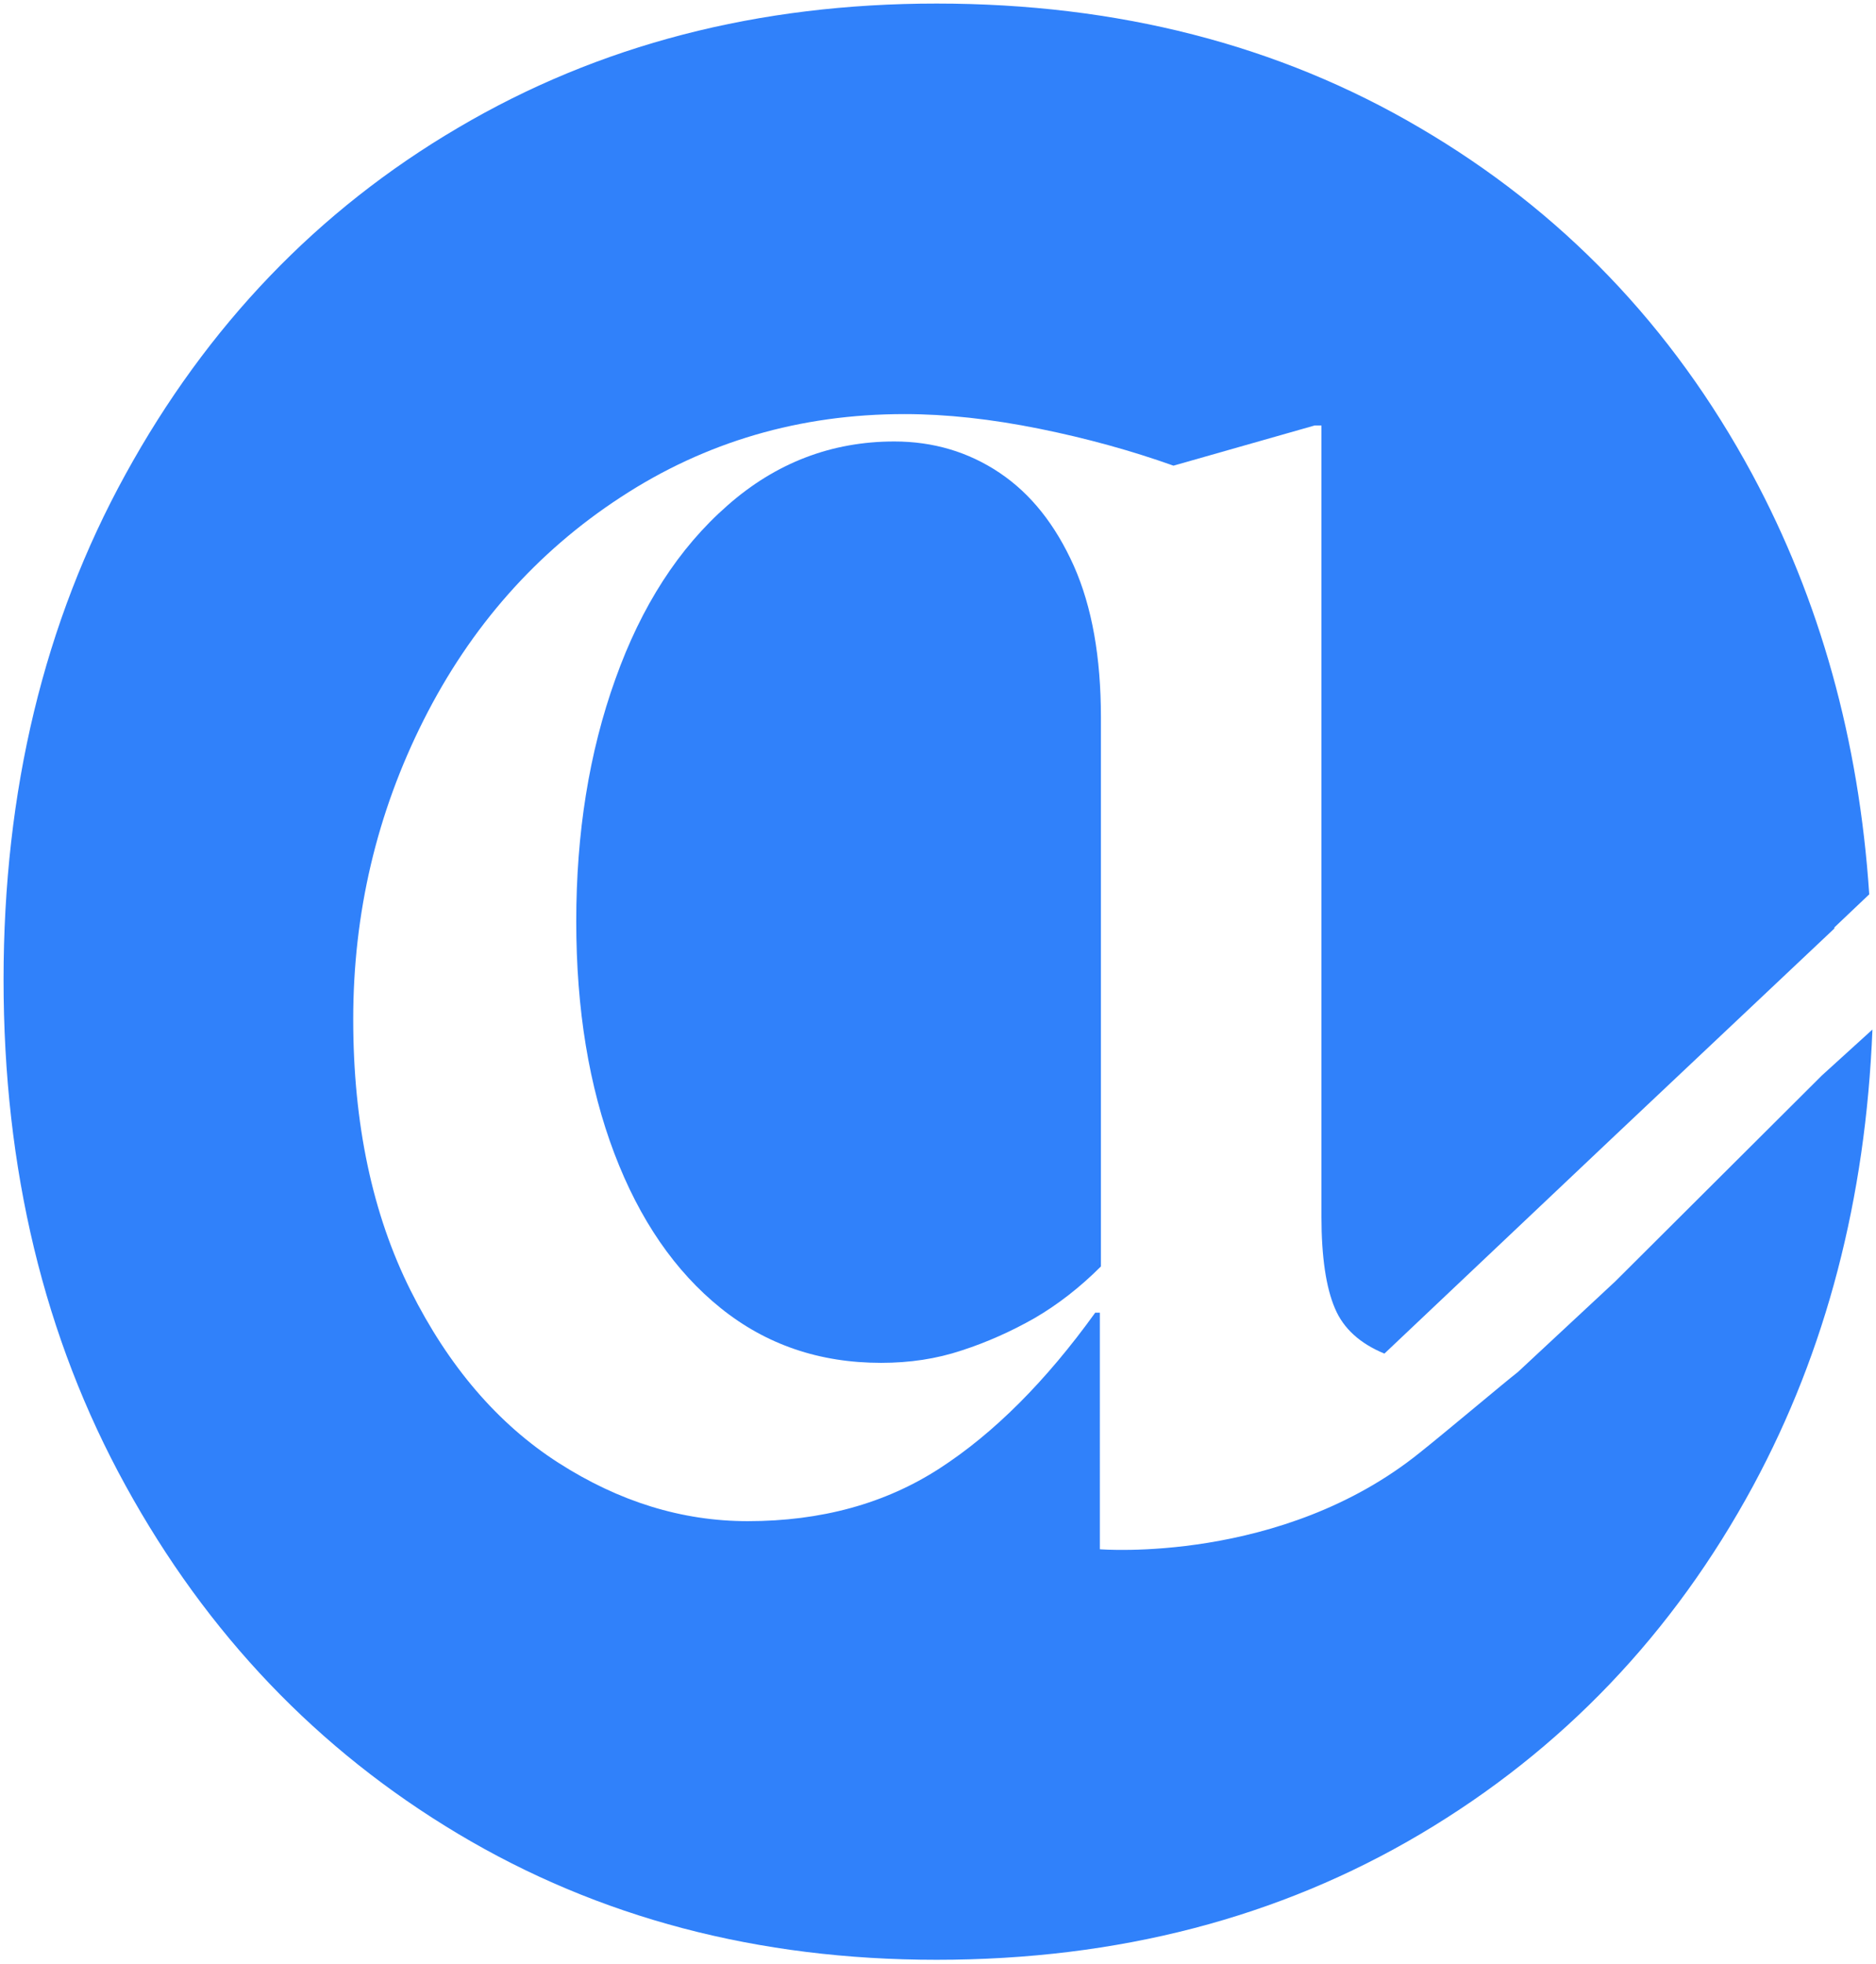 <?xml version="1.0" encoding="utf-8"?>
<!-- Generator: Adobe Illustrator 27.3.1, SVG Export Plug-In . SVG Version: 6.00 Build 0)  -->
<svg version="1.1" id="Layer_1" xmlns="http://www.w3.org/2000/svg" xmlns:xlink="http://www.w3.org/1999/xlink" x="0px" y="0px"
	 viewBox="0 0 527.4 552" style="enable-background:new 0 0 527.4 552;" xml:space="preserve">
<style type="text/css">
	.st0{fill:#001338;}
	.st1{fill:#FFFFFF;}
	.st2{fill:none;}
	.st3{fill:#E5E5E5;}
	.st4{fill:#3081FA;}
	.st5{fill:#161616;}
</style>
<g>
	<g>
		<g>
			<path class="st4" d="M281,132.9c-8.8-5.9-18.7-8.8-29.6-8.8c-17.6,0-33.3,6-46.9,18c-13.7,12-24.2,28.3-31.5,48.8
				c-7.4,20.6-11,43.3-11,68.1c0,24.8,3.6,46.5,10.7,65.2c7.1,18.7,17.1,33.2,29.9,43.5c12.8,10.3,27.8,15.4,45.1,15.4
				c8,0,15.5-1.1,22.7-3.5c7.1-2.3,14-5.4,20.5-9.1c6.5-3.8,12.7-8.6,18.6-14.5V201.6c0-16.8-2.5-31-7.6-42.5
				C296.7,147.5,289.8,138.8,281,132.9z"/>
		</g>
		<g>
			<path class="st4" d="M512.2,302.3L512.2,302.3l-58.1,57.9l-27.4,25.5c-3.5,2.7-20.2,16.8-27.5,22.6c-38.9,31.4-90,27.2-90,27.2
				v-9.7v-6V369h-1.3c-13.9,19.3-28.5,33.9-43.8,43.8c-15.3,9.9-33.3,14.8-53.9,14.8c-18.5,0-36.2-5.5-53.2-16.4
				c-17-10.9-30.9-27.1-41.6-48.5c-10.7-21.4-16.1-46.8-16.1-76.2c0-29.8,6.6-57.9,19.8-84.1c13.2-26.2,31.7-47.2,55.5-62.7
				c23.7-15.5,50.3-23.3,79.7-23.3c11.8,0,24.4,1.4,37.8,4.1c13.4,2.7,26,6.2,37.8,10.4l39.7-11.3h1.9v222.4c0,11.3,1.3,20,3.8,25.8
				c2.4,5.7,7.1,9.9,13.9,12.7l64.8-61.3l61.7-58.2l0-0.3l9.8-9.3c-2.9-43.5-13.9-82.8-32.9-118.1c-22.5-41.7-53.7-74.1-93.5-97.4
				C359.5,12.6,314.2,1,263.3,1c-50.2,0-95,11.6-134.5,34.9c-39.5,23.2-70.6,55.7-93.5,97.4C12.4,174.9,1,222.3,1,275.4
				C1,328.6,12.4,376,35.3,417.6c22.9,41.7,54,74.3,93.5,97.9c39.5,23.6,84.3,35.4,134.5,35.4c50.9,0,96.3-11.8,136.1-35.4
				c39.8-23.6,71-56.3,93.5-97.9c20.5-38,31.6-80.7,33.5-128.2L512.2,302.3z"/>
		</g>
	</g>
</g>
</svg>
